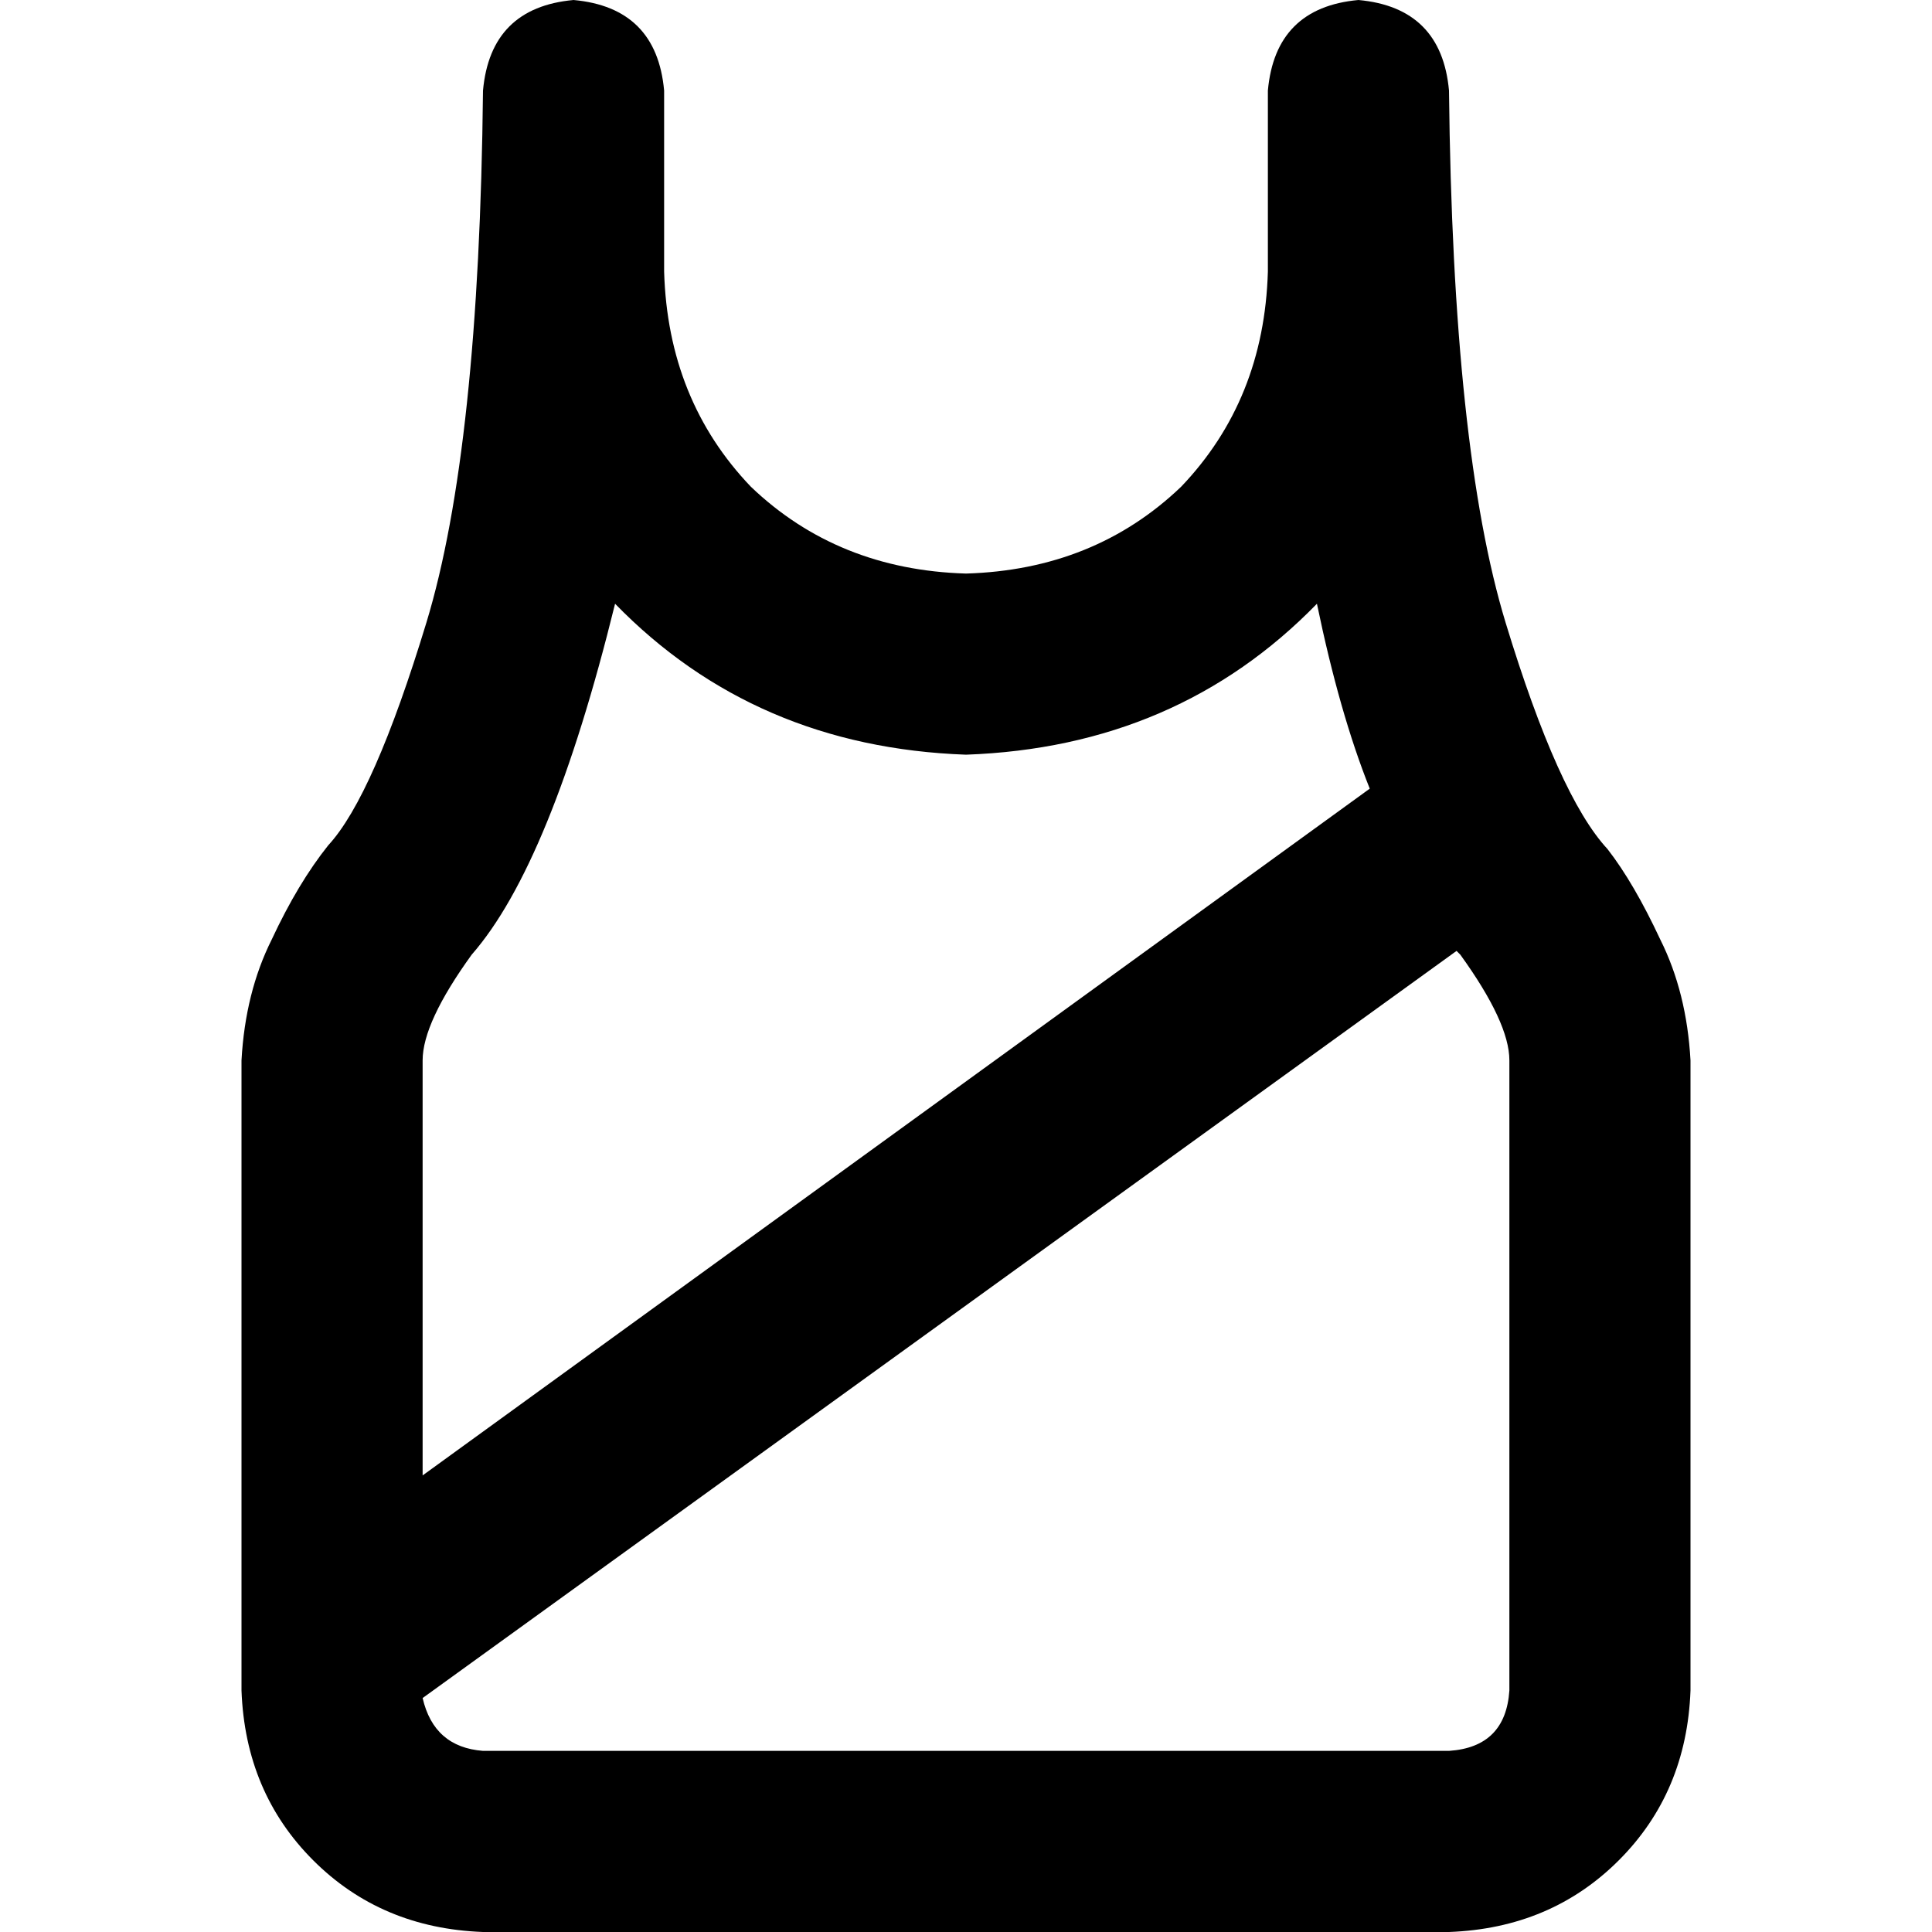 <svg xmlns="http://www.w3.org/2000/svg" viewBox="0 0 512 512">
  <path d="M 152 0 Q 174 2 176 24 L 176 72 Q 177 106 199 129 Q 222 151 256 152 Q 290 151 313 129 Q 335 106 336 72 L 336 24 Q 338 2 360 0 Q 382 2 384 24 Q 385 119 399 165 Q 413 211 426 225 Q 433 234 440 249 Q 447 263 448 281 L 448 448 Q 447 475 429 493 Q 411 511 384 512 L 128 512 Q 101 511 83 493 Q 65 475 64 448 L 64 281 Q 65 263 72 249 Q 79 234 87 224 Q 99 211 113 165 Q 127 119 128 24 Q 130 2 152 0 L 152 0 Z M 125 253 Q 112 271 112 281 L 112 391 L 363 209 Q 355 189 349 160 Q 312 198 256 200 Q 200 198 163 160 Q 146 229 125 253 L 125 253 Z M 112 450 Q 115 463 128 464 L 384 464 Q 399 463 400 448 L 400 281 Q 400 271 387 253 Q 387 253 387 253 Q 387 253 386 252 L 112 450 L 112 450 Z" />
</svg>